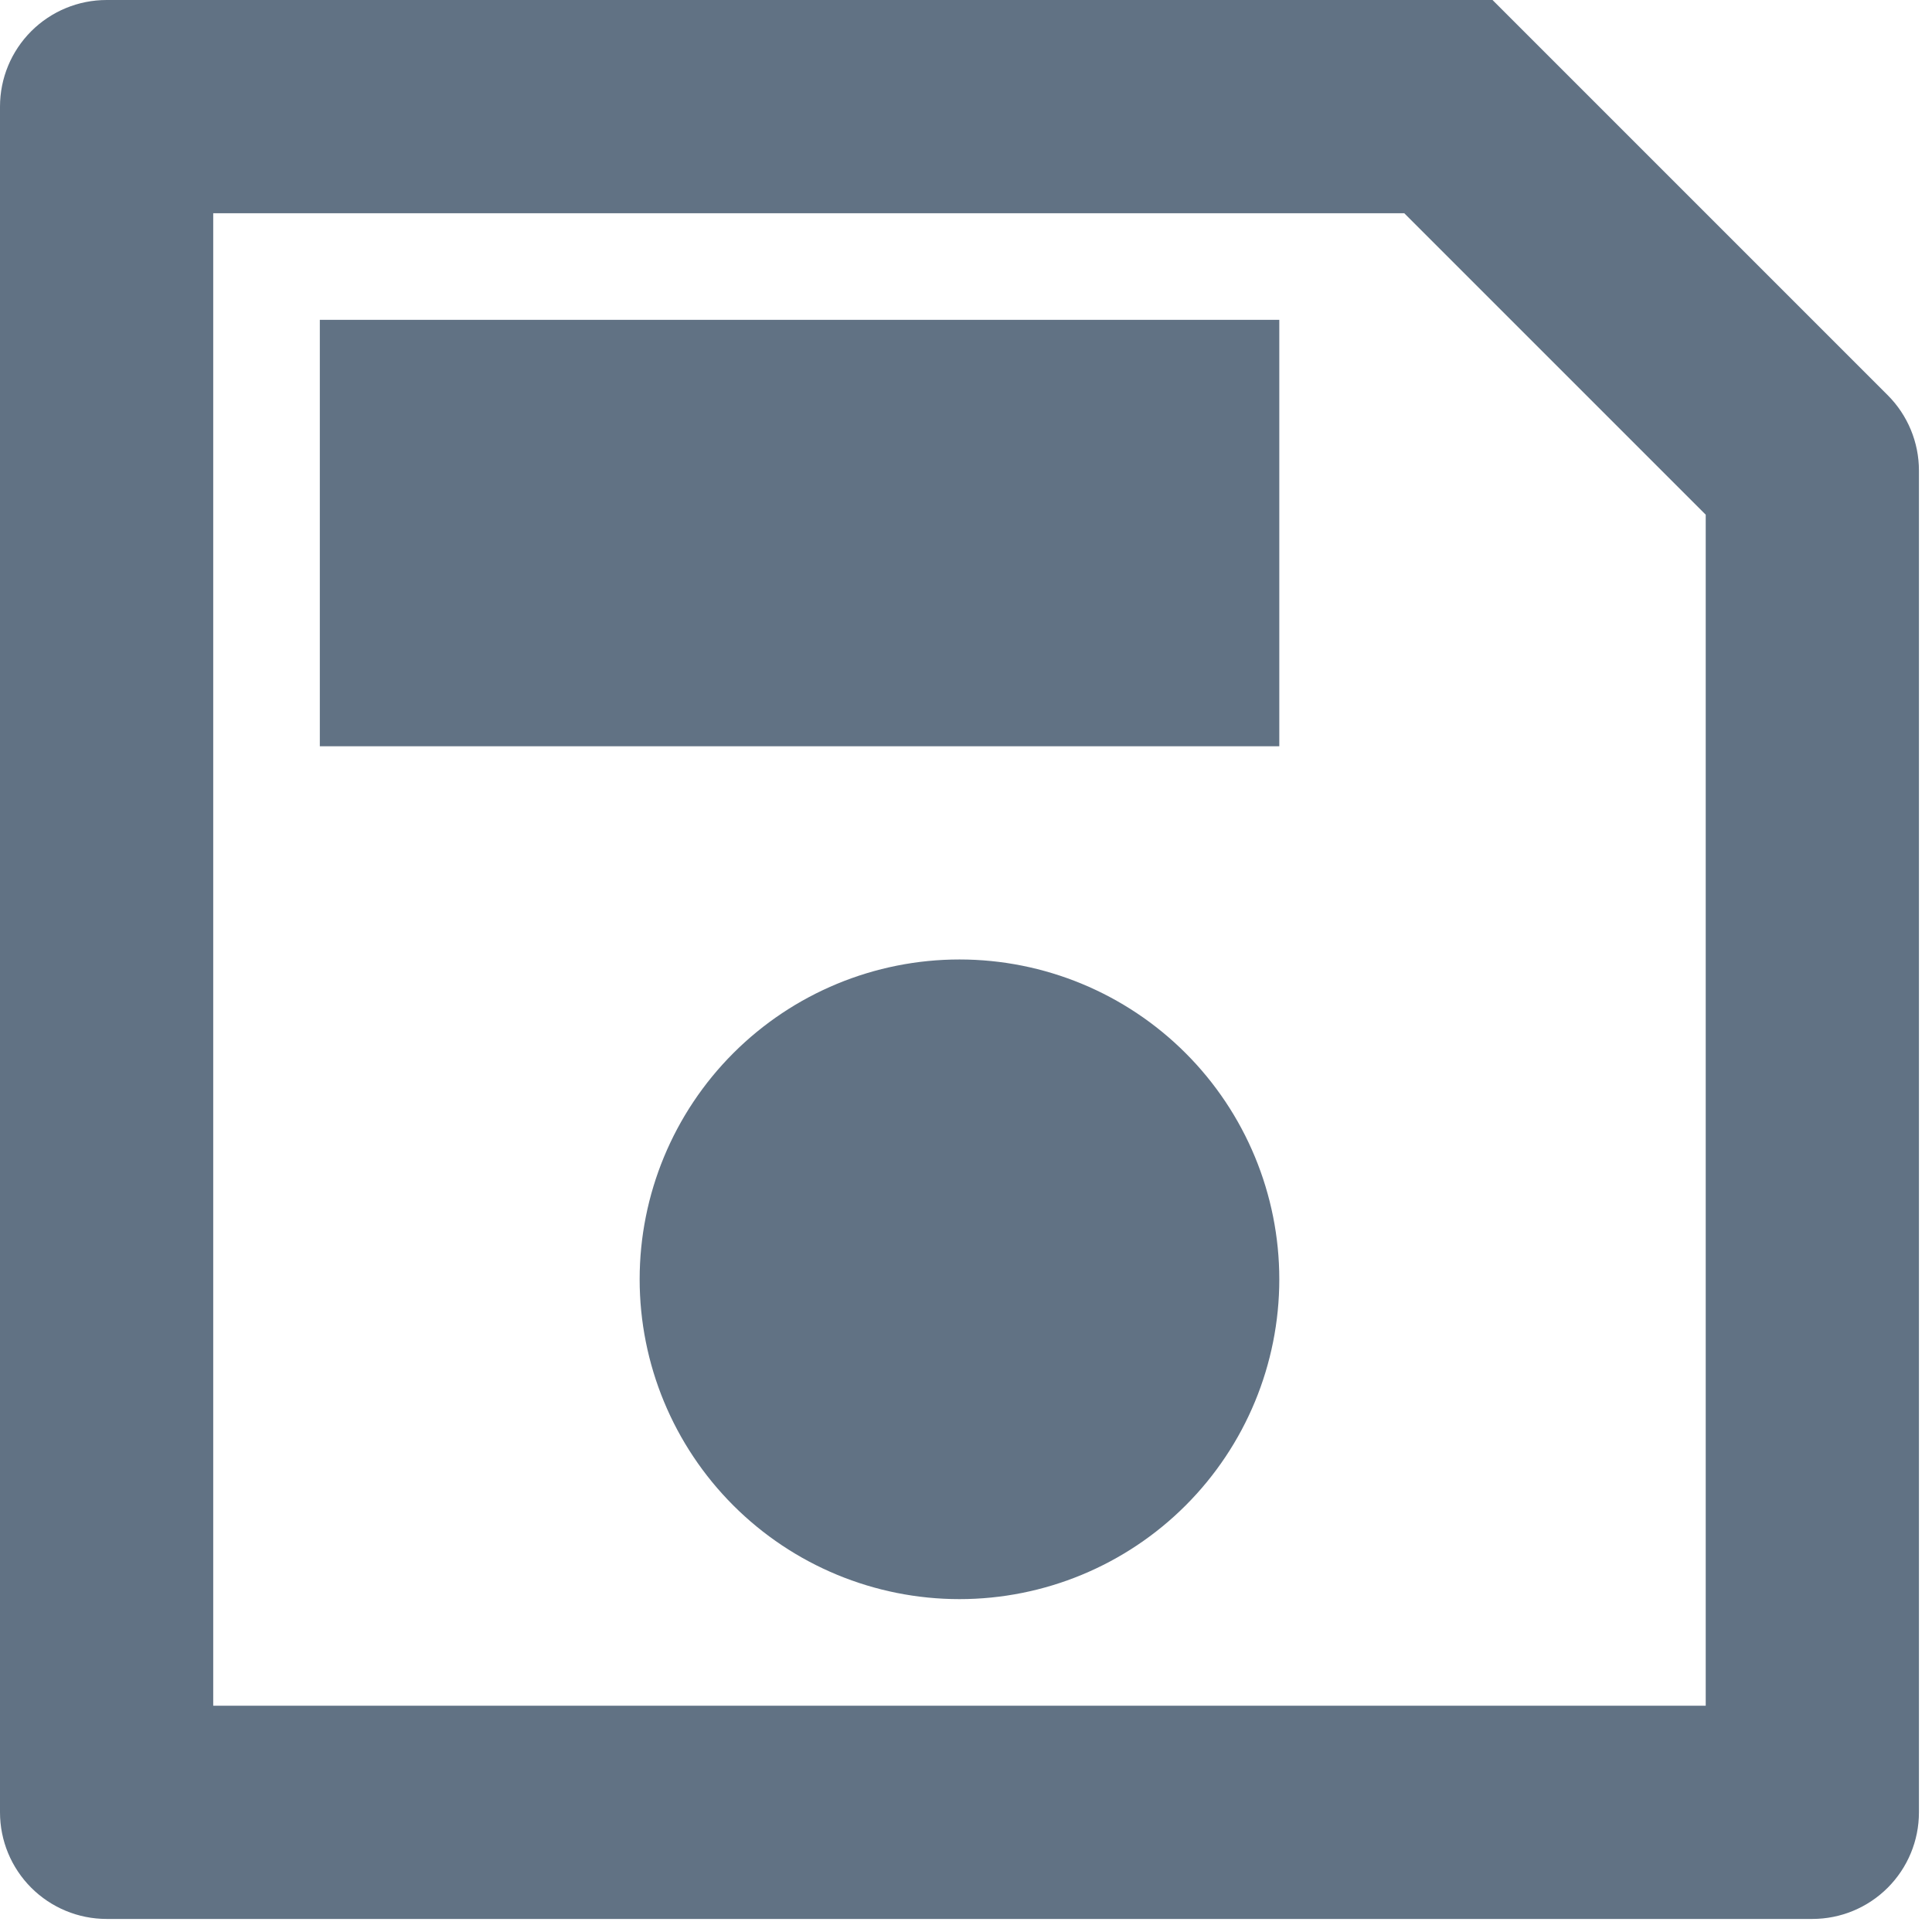 <svg width="74" height="74" viewBox="0 0 74 74" fill="none" xmlns="http://www.w3.org/2000/svg">
<path d="M8.167 8.167V65.333H65.333V19.714L53.786 8.167H8.167ZM4.083 0H57.167L72.304 15.137C73.069 15.902 73.5 16.941 73.5 18.024V69.417C73.5 70.5 73.07 71.538 72.304 72.304C71.538 73.07 70.5 73.5 69.417 73.5H4.083C3 73.5 1.962 73.07 1.196 72.304C0.43 71.538 0 70.5 0 69.417V4.083C0 3 0.43 1.962 1.196 1.196C1.962 0.43 3 0 4.083 0ZM36.75 61.25C33.501 61.25 30.385 59.959 28.088 57.662C25.791 55.365 24.5 52.249 24.5 49C24.5 45.751 25.791 42.635 28.088 40.338C30.385 38.041 33.501 36.75 36.75 36.75C39.999 36.75 43.115 38.041 45.412 40.338C47.709 42.635 49 45.751 49 49C49 52.249 47.709 55.365 45.412 57.662C43.115 59.959 39.999 61.25 36.75 61.25ZM12.25 12.25H49V28.583H12.25V12.25Z" fill="#617284"/>
</svg>
